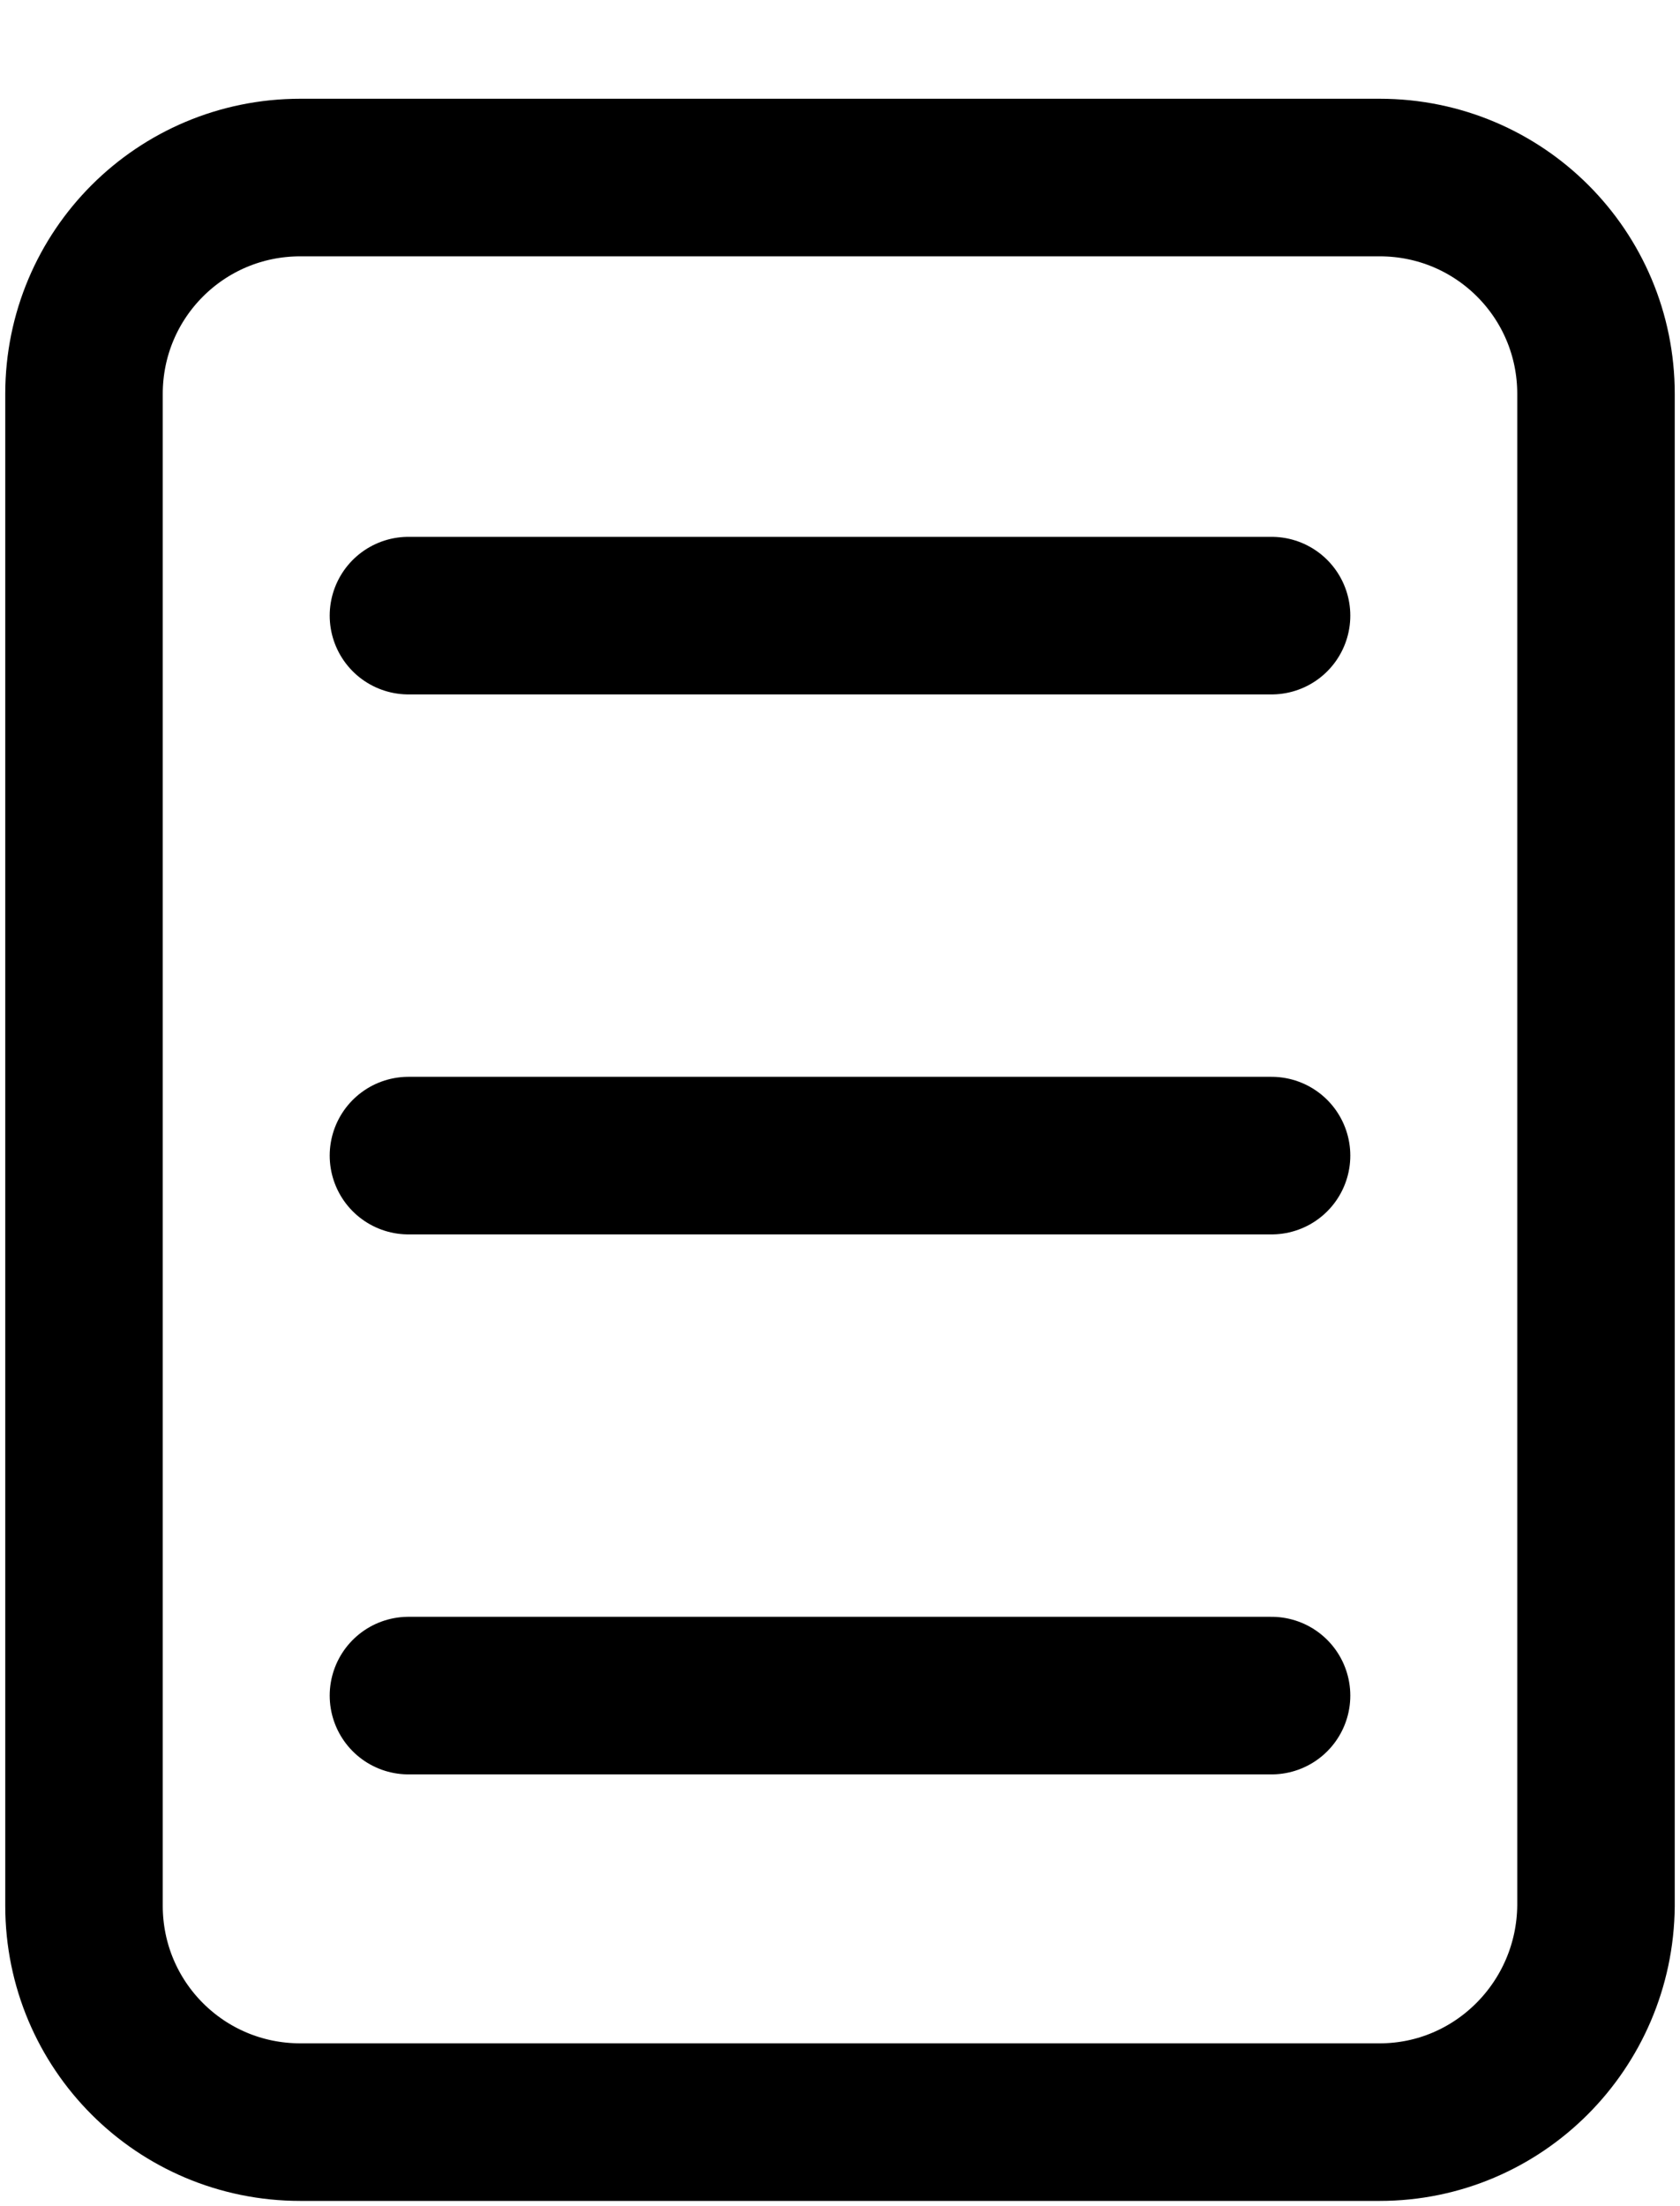 <svg width="16" height="21" viewBox="0 0 16 21" fill="none" xmlns="http://www.w3.org/2000/svg">
<g id="Group">
<path id="Vector" d="M13.14 20.2H2.86C1.72 20.2 0.8 19.28 0.8 18.14V3.75C0.8 2.61 1.72 1.69 2.86 1.69H13.14C14.28 1.69 15.2 2.61 15.2 3.75V18.14C15.19 19.28 14.27 20.2 13.14 20.2Z" stroke="black" stroke-width="1.5" stroke-linecap="round" stroke-linejoin="round"/>
<path id="Vector_2" d="M3.89 5.86H12.11" stroke="black" stroke-width="1.5" stroke-linecap="round" stroke-linejoin="round"/>
<path id="Vector_3" d="M3.89 11H12.11" stroke="black" stroke-width="1.5" stroke-linecap="round" stroke-linejoin="round"/>
<path id="Vector_4" d="M3.89 16.14H12.11" stroke="black" stroke-width="1.5" stroke-linecap="round" stroke-linejoin="round"/>
</g>
</svg>

